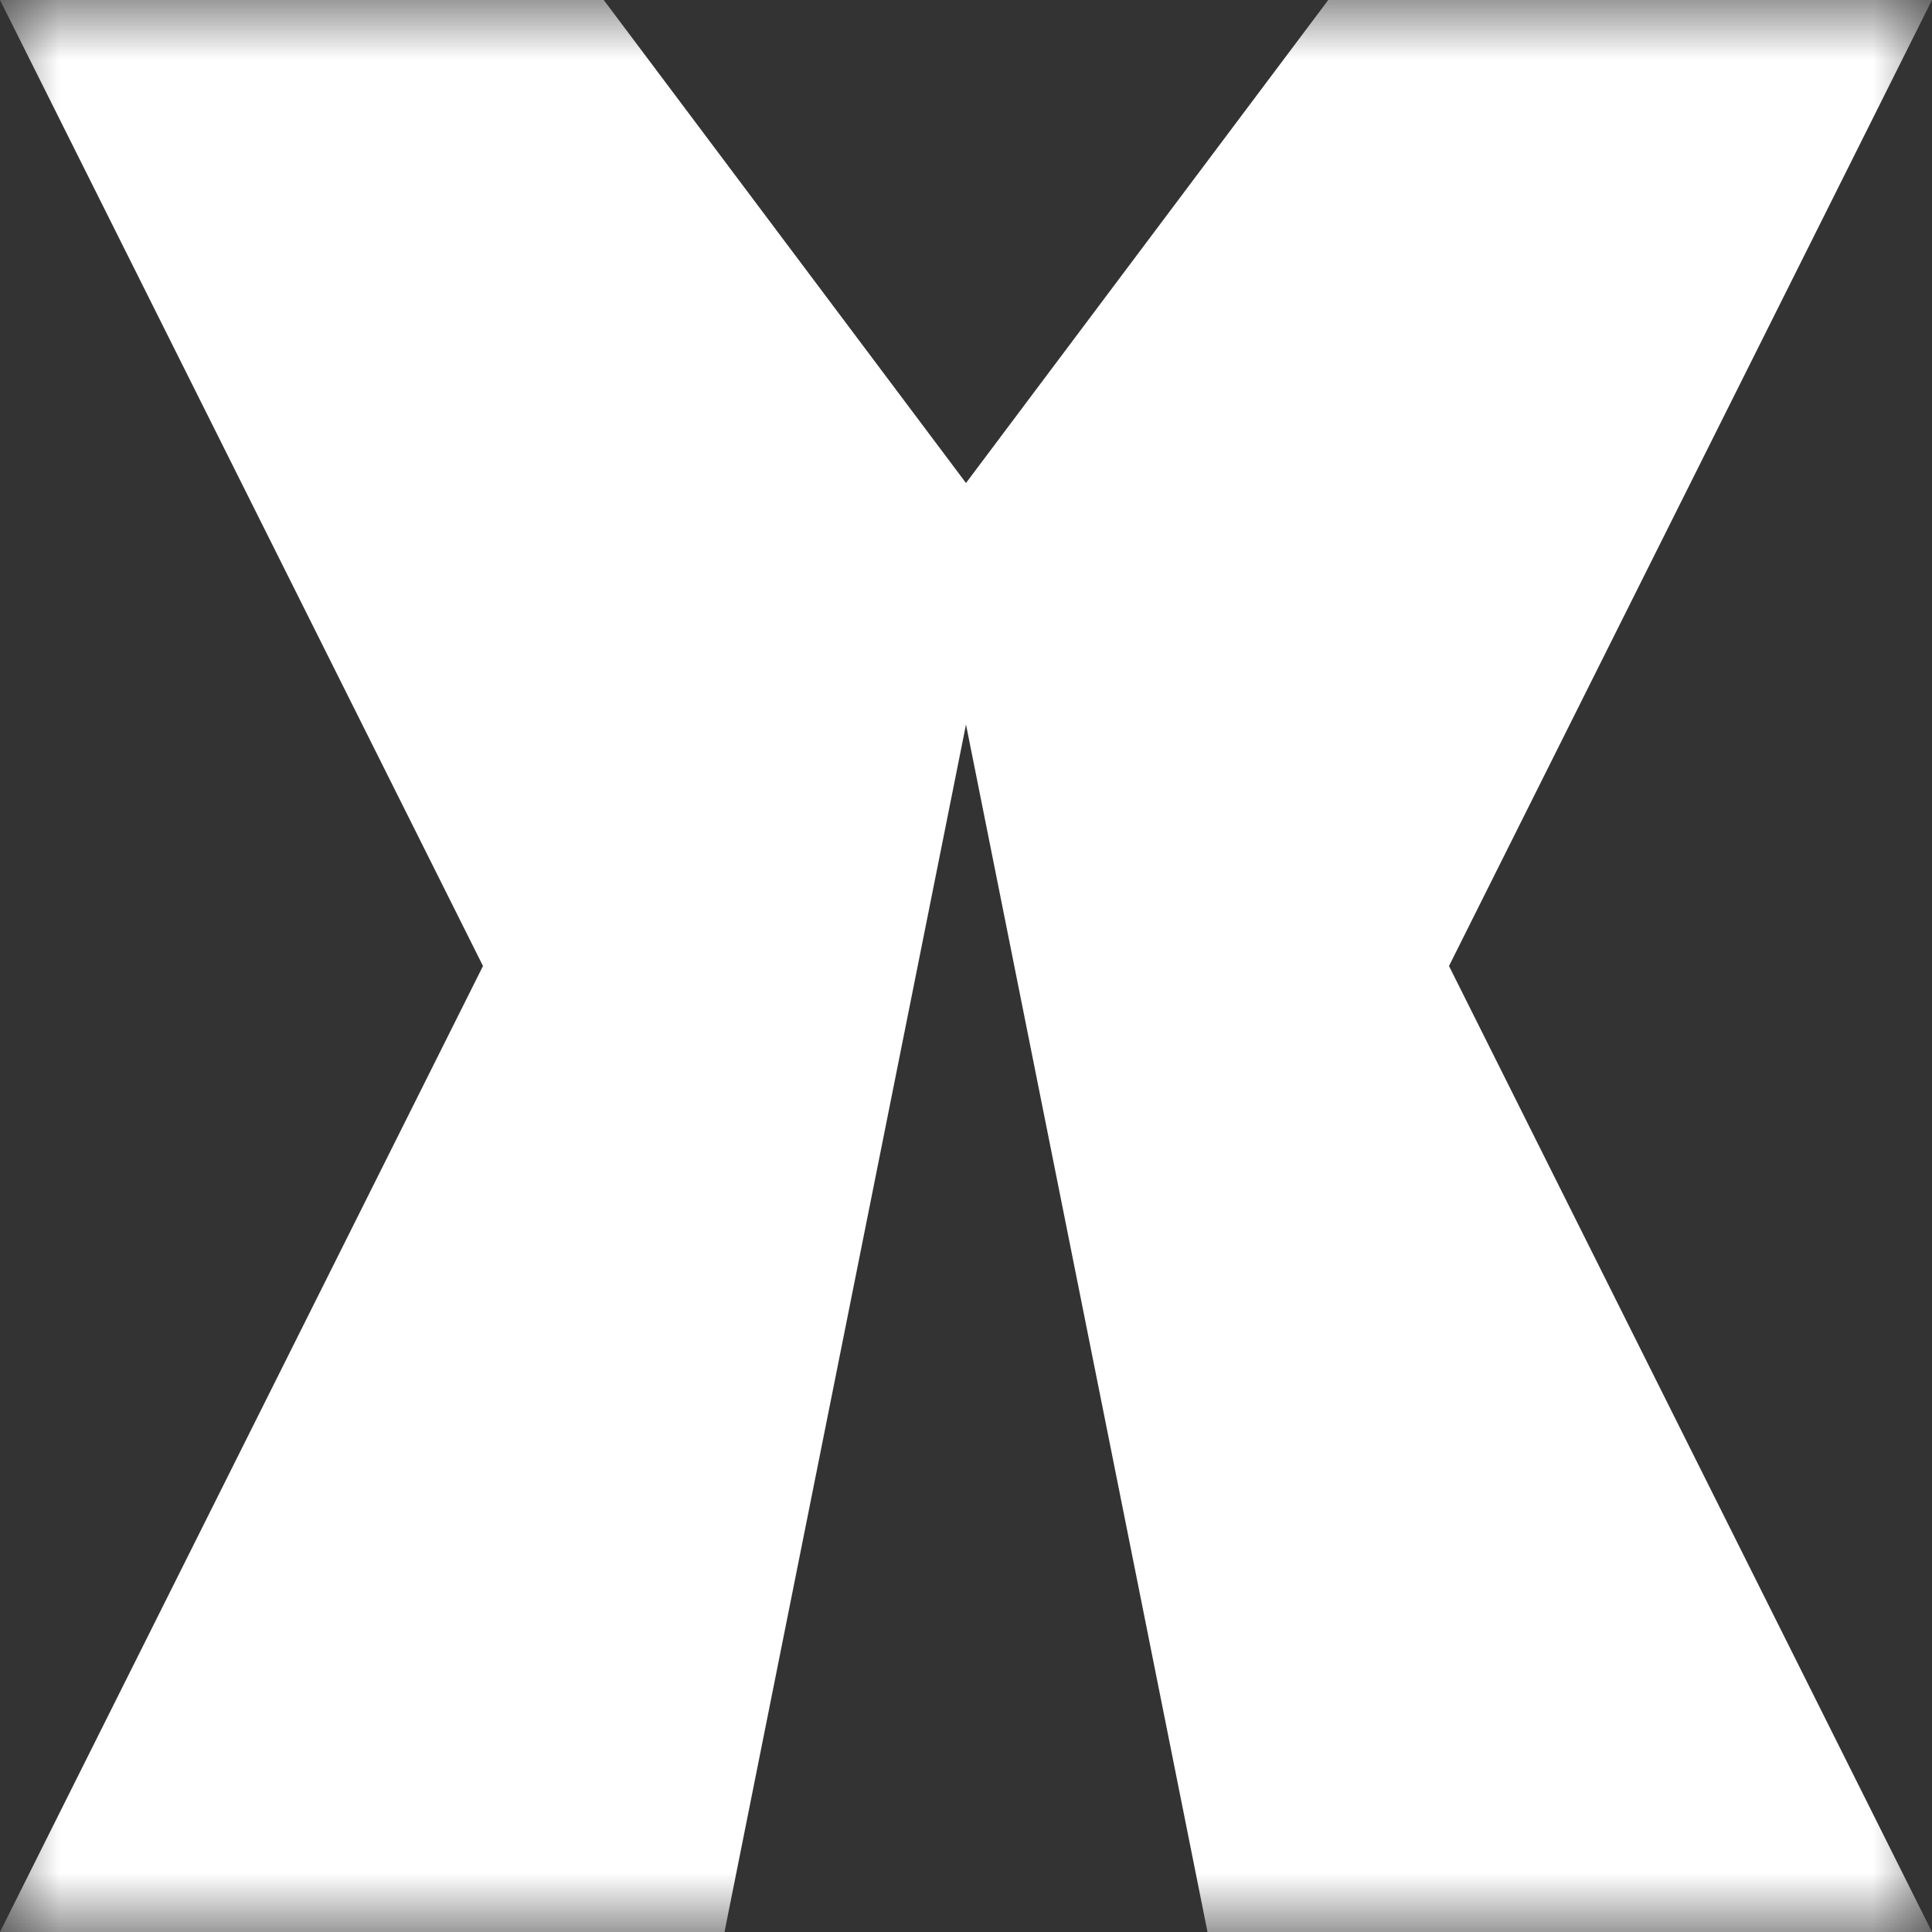 <svg xmlns="http://www.w3.org/2000/svg" width="256" height="256" viewBox="0 0 16 16">
    <rect x="0" y="0" width="16" height="16" fill="#333333" stroke="none"/>
    <mask id="keyhole">
        <rect width="16" height="16" fill="white"/>
        <circle cx="8" cy="8" r="2" fill="black"/>
    </mask>
    <polygon points="0,0 5,0 8,4 11,0 16,0 12,8 16,16 10,16 8,6 6,16 0,16 4,8" fill="white" mask="url(#keyhole)"/>
</svg>